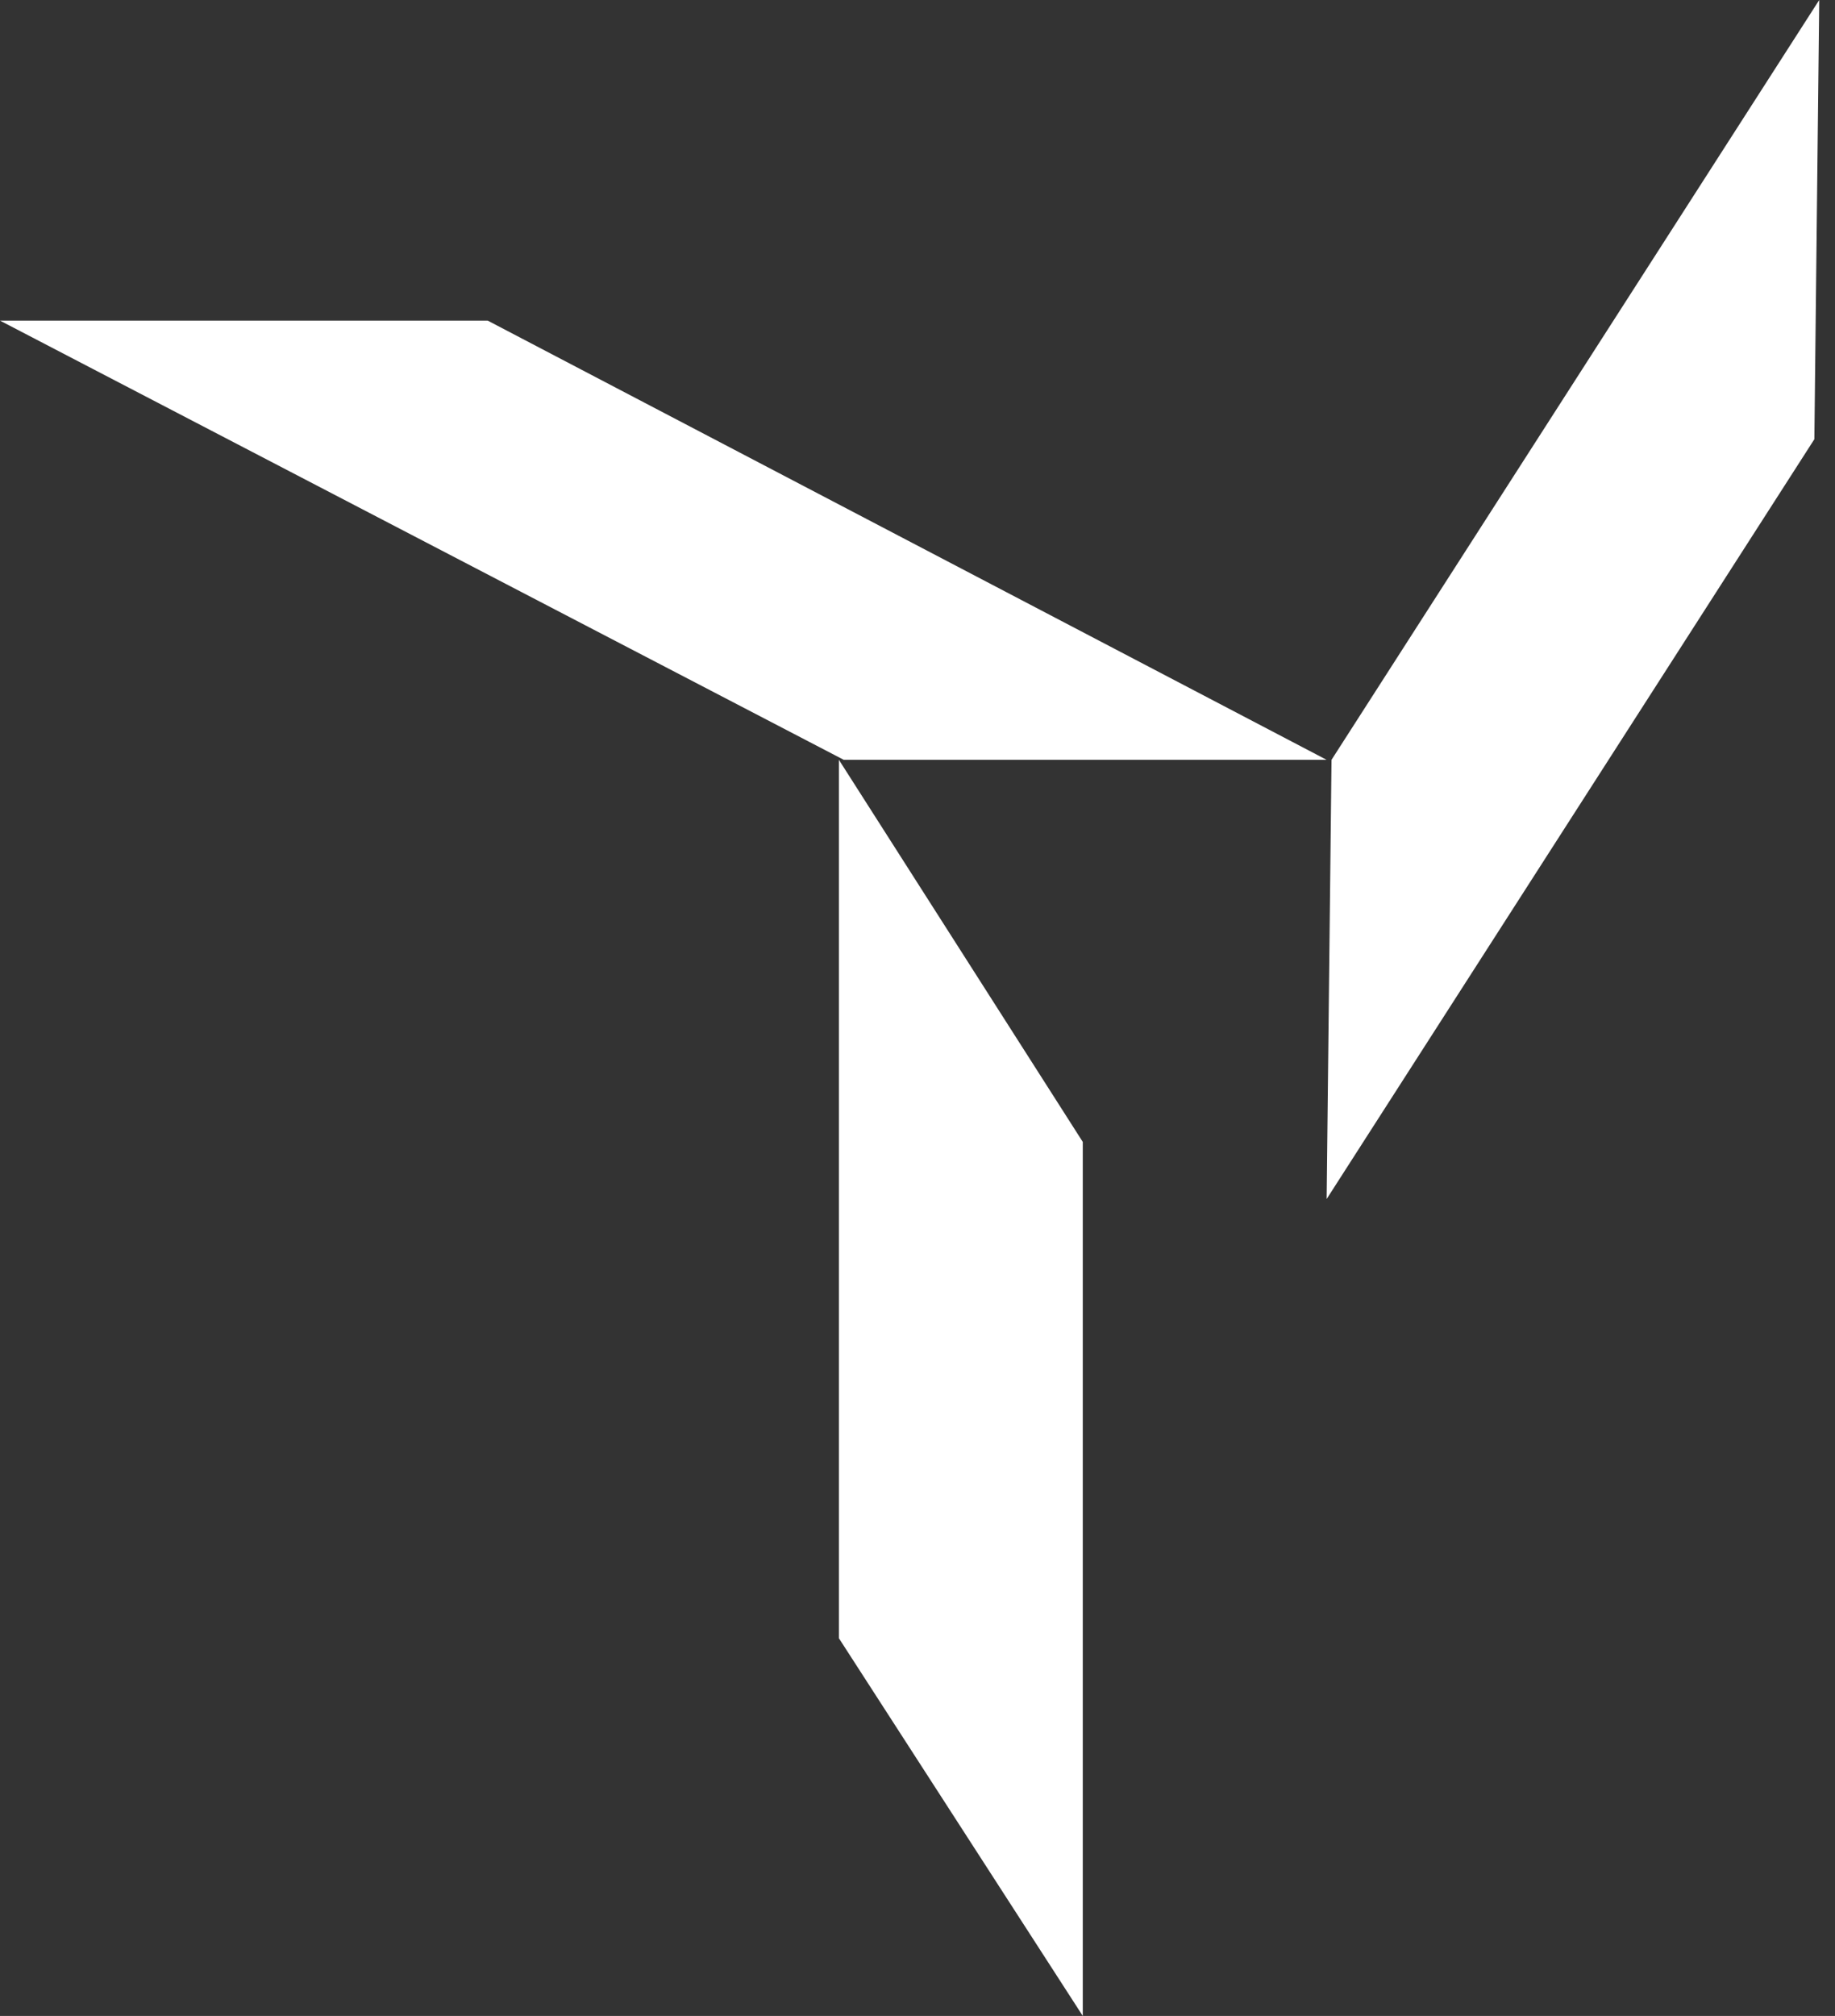 <svg width="61" height="67" viewBox="0 0 61 67" fill="none" xmlns="http://www.w3.org/2000/svg">
<rect x="0" y="0" width="61" height="67" fill="#333333" stroke="none"/>
<path d="M44.1 25.253H28.049L0 10.656H16.213L44.1 25.253Z" fill="white"/>
<path d="M44.101 39.85L44.263 25.253L60.476 0L60.314 14.597L44.101 39.85Z" fill="white"/>
<path d="M35.994 67L27.887 54.447V25.253L35.994 37.952V67Z" fill="white"/>
</svg>
